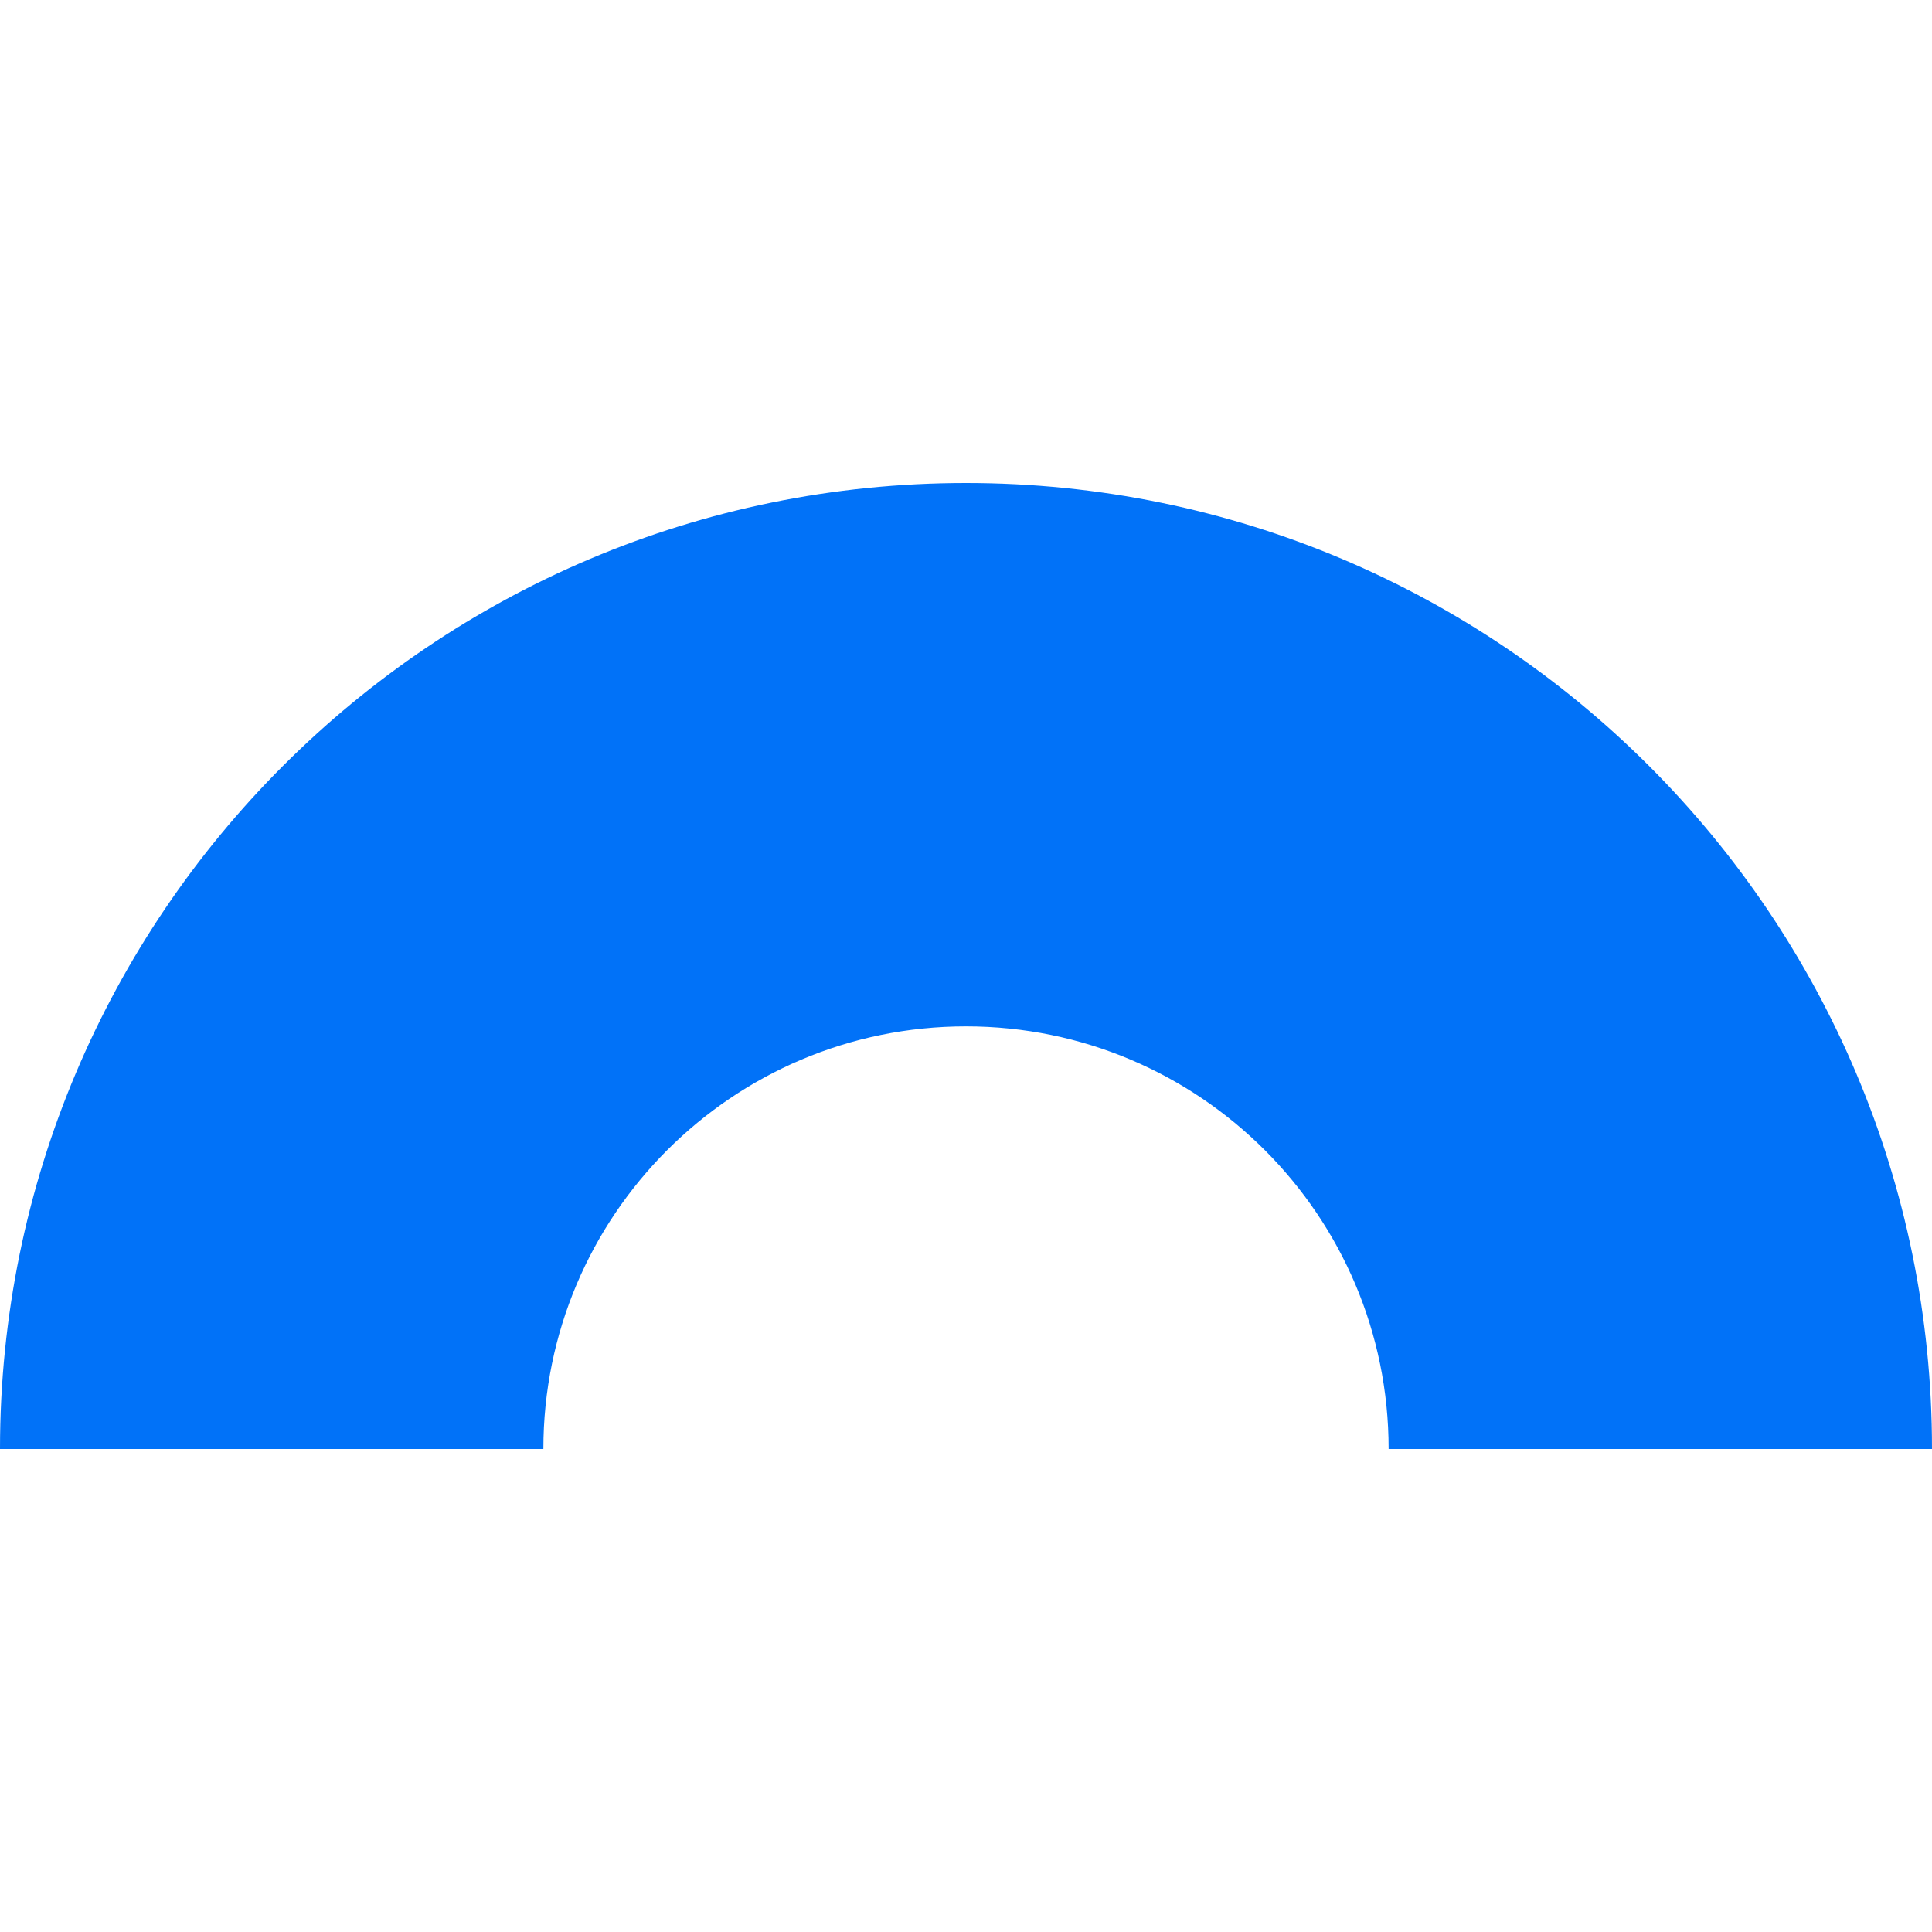 <svg xmlns="http://www.w3.org/2000/svg" width="200" height="200" fill="none" viewBox="0 0 200 200" version="1.1" xmlns:xlink="http://www.w3.org/1999/xlink" xmlns:svgjs="http://svgjs.dev/svgjs"><path fill="rgba(1, 114, 248, 1)" fill-rule="evenodd" d="M200 150h-56.25c0-24.162-19.588-43.75-43.75-43.75S56.25 125.838 56.25 150H0C0 94.772 44.772 50 100 50s100 44.772 100 100Z" clip-rule="evenodd"></path></svg>